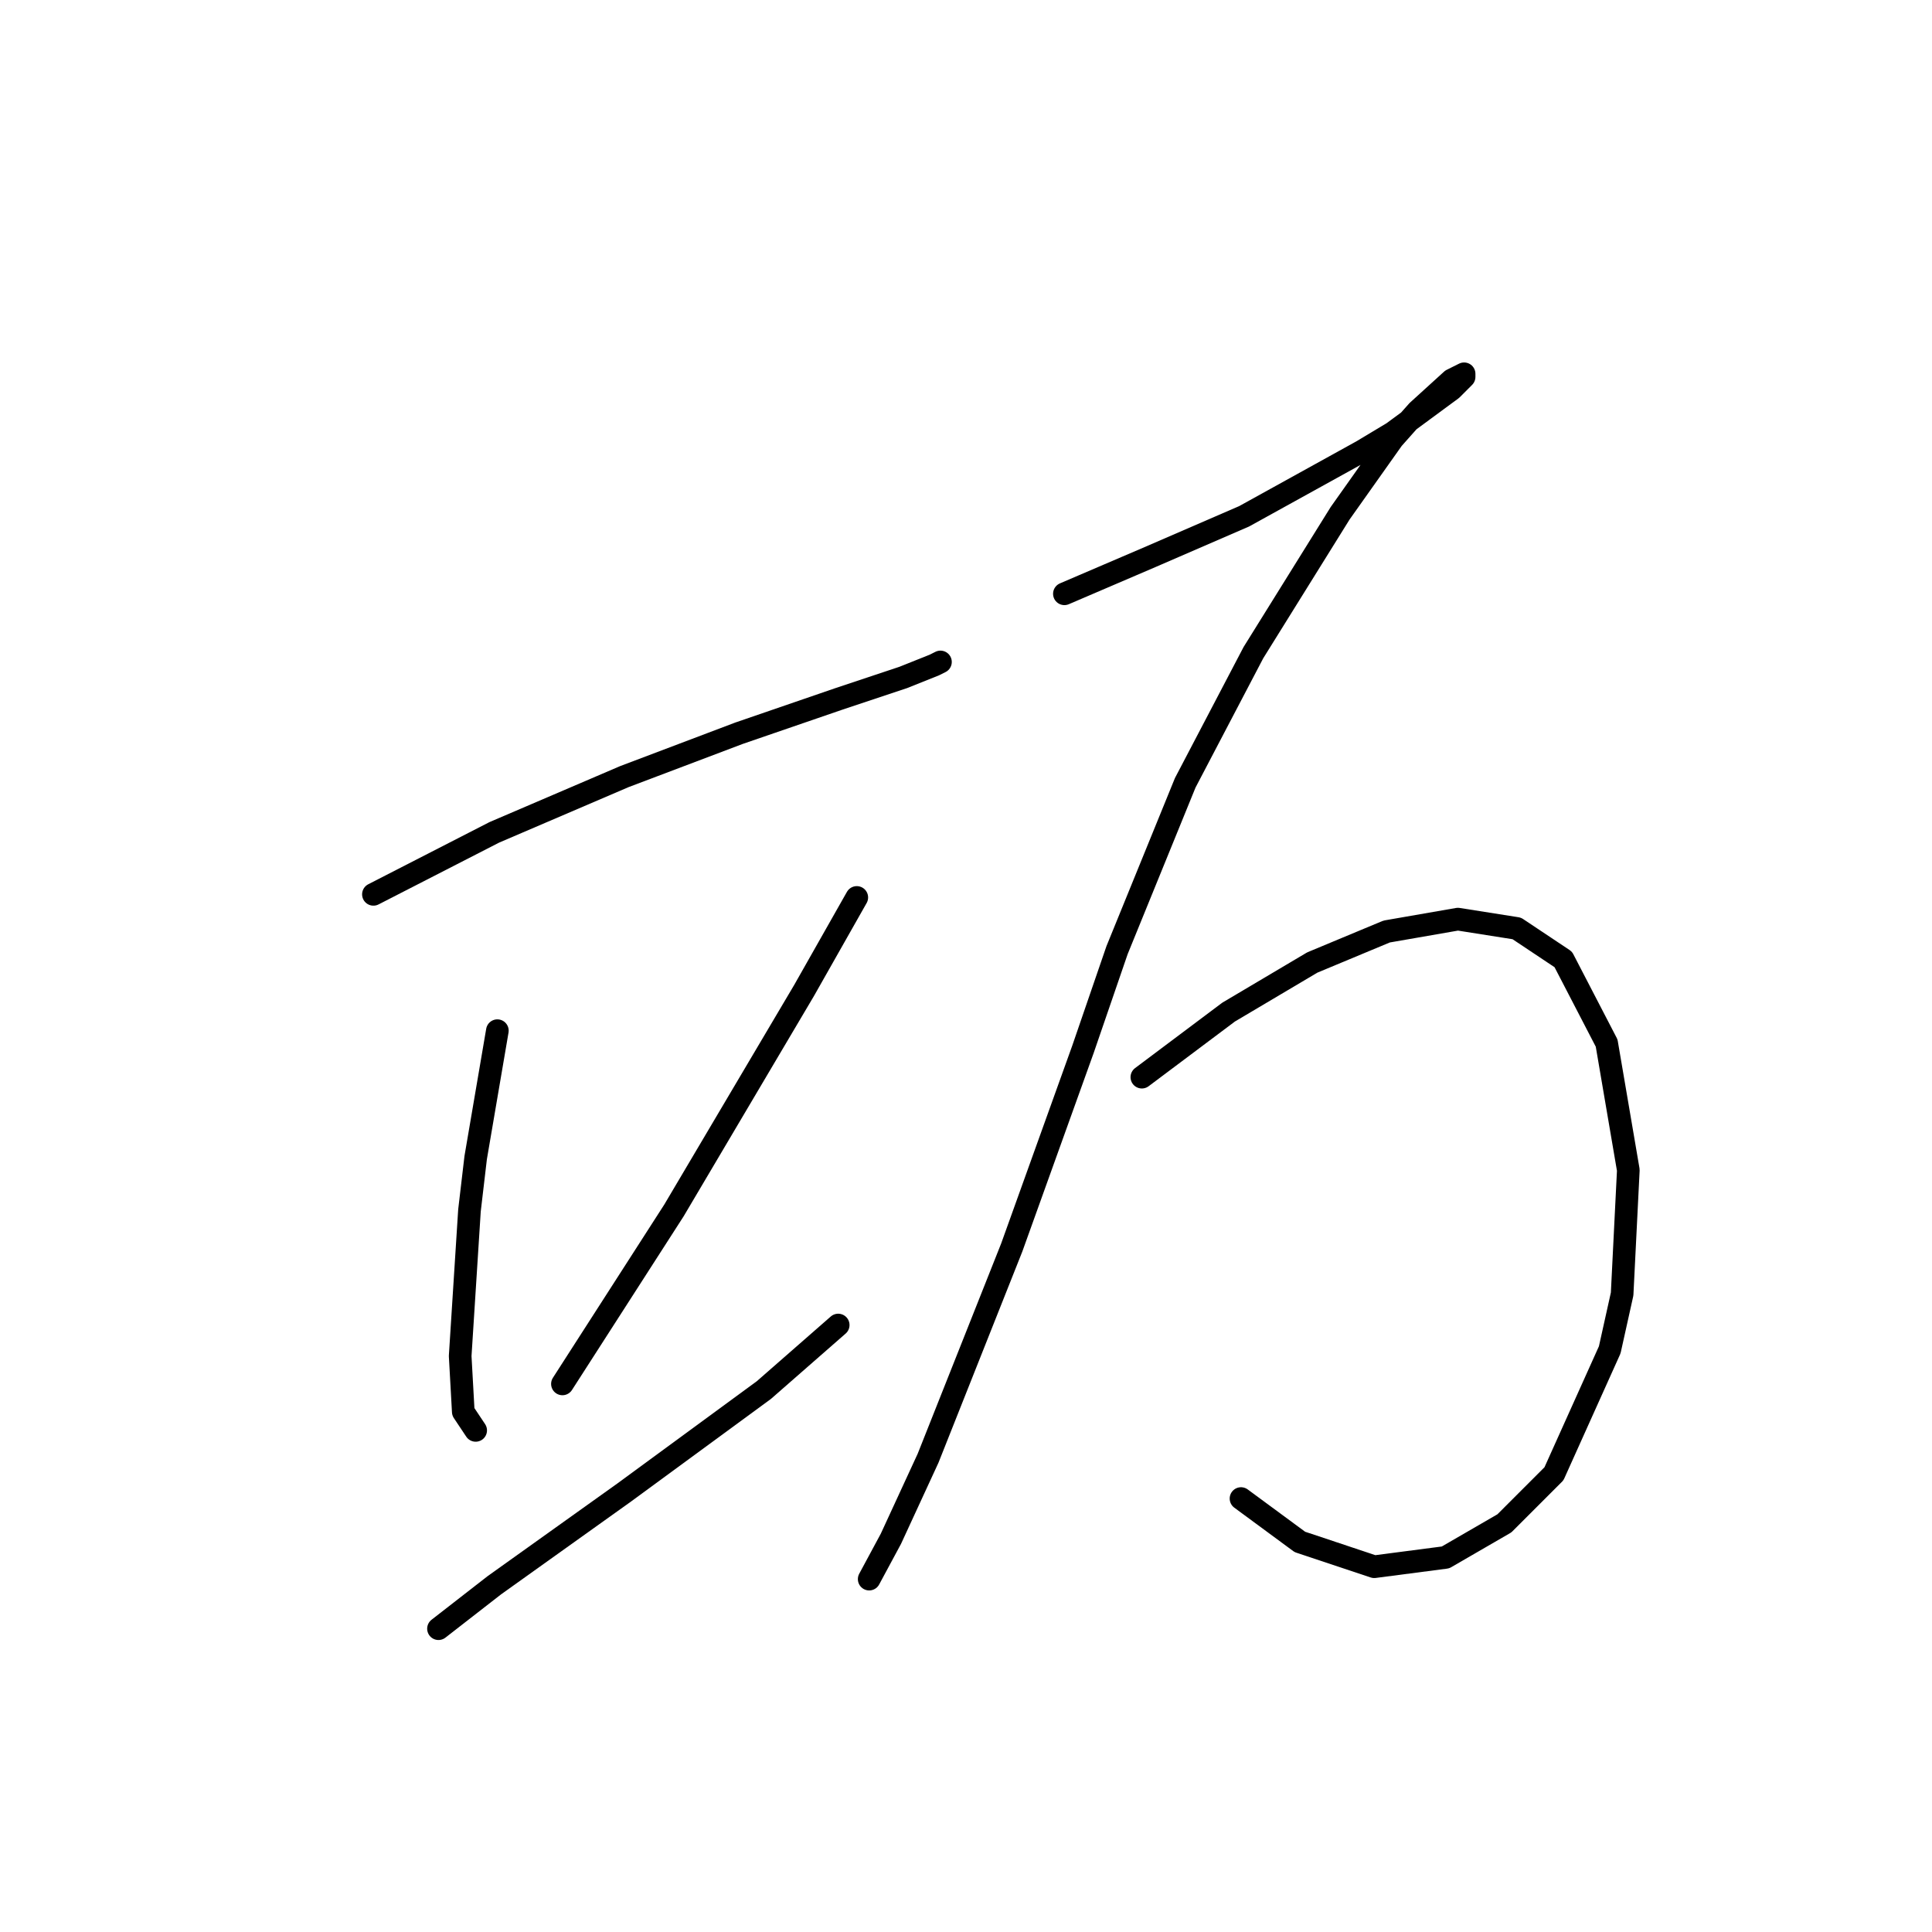 <?xml version="1.0" standalone="no"?>
    <svg width="256" height="256" xmlns="http://www.w3.org/2000/svg" version="1.1">
    <polyline stroke="black" stroke-width="3" stroke-linecap="round" fill="transparent" stroke-linejoin="round" points="49.48 118.505 65.493 110.294 82.737 102.903 97.928 97.155 111.066 92.639 119.688 89.765 123.794 88.123 124.615 87.712 124.615 87.712 " />
        <polyline stroke="black" stroke-width="3" stroke-linecap="round" fill="transparent" stroke-linejoin="round" points="65.903 136.57 63.029 153.403 62.208 160.383 60.976 179.68 61.387 187.07 63.029 189.534 63.029 189.534 " />
        <polyline stroke="black" stroke-width="3" stroke-linecap="round" fill="transparent" stroke-linejoin="round" points="113.529 118.916 106.55 131.233 89.306 160.383 74.525 183.375 74.525 183.375 " />
        <polyline stroke="black" stroke-width="3" stroke-linecap="round" fill="transparent" stroke-linejoin="round" points="58.102 215.81 65.493 210.062 82.737 197.745 101.212 184.196 111.066 175.574 111.066 175.574 " />
        <polyline stroke="black" stroke-width="3" stroke-linecap="round" fill="transparent" stroke-linejoin="round" points="141.038 78.68 146.786 76.216 152.534 73.753 164.851 68.415 180.452 59.793 184.558 57.33 192.359 51.582 194.001 49.94 194.001 49.529 192.359 50.35 187.843 54.456 184.558 58.151 177.578 68.005 166.082 86.48 157.05 103.724 148.017 125.895 143.501 139.033 134.058 165.31 122.972 193.229 118.046 203.904 115.172 209.241 115.172 209.241 " />
        <polyline stroke="black" stroke-width="3" stroke-linecap="round" fill="transparent" stroke-linejoin="round" points="151.302 142.729 162.798 134.107 173.883 127.538 183.737 123.432 193.18 121.79 200.981 123.021 207.14 127.127 212.888 138.212 215.761 155.046 214.94 171.469 213.298 178.859 205.908 195.282 199.339 201.851 191.538 206.367 182.095 207.599 172.241 204.314 164.44 198.566 164.44 198.566 " />
        </svg>